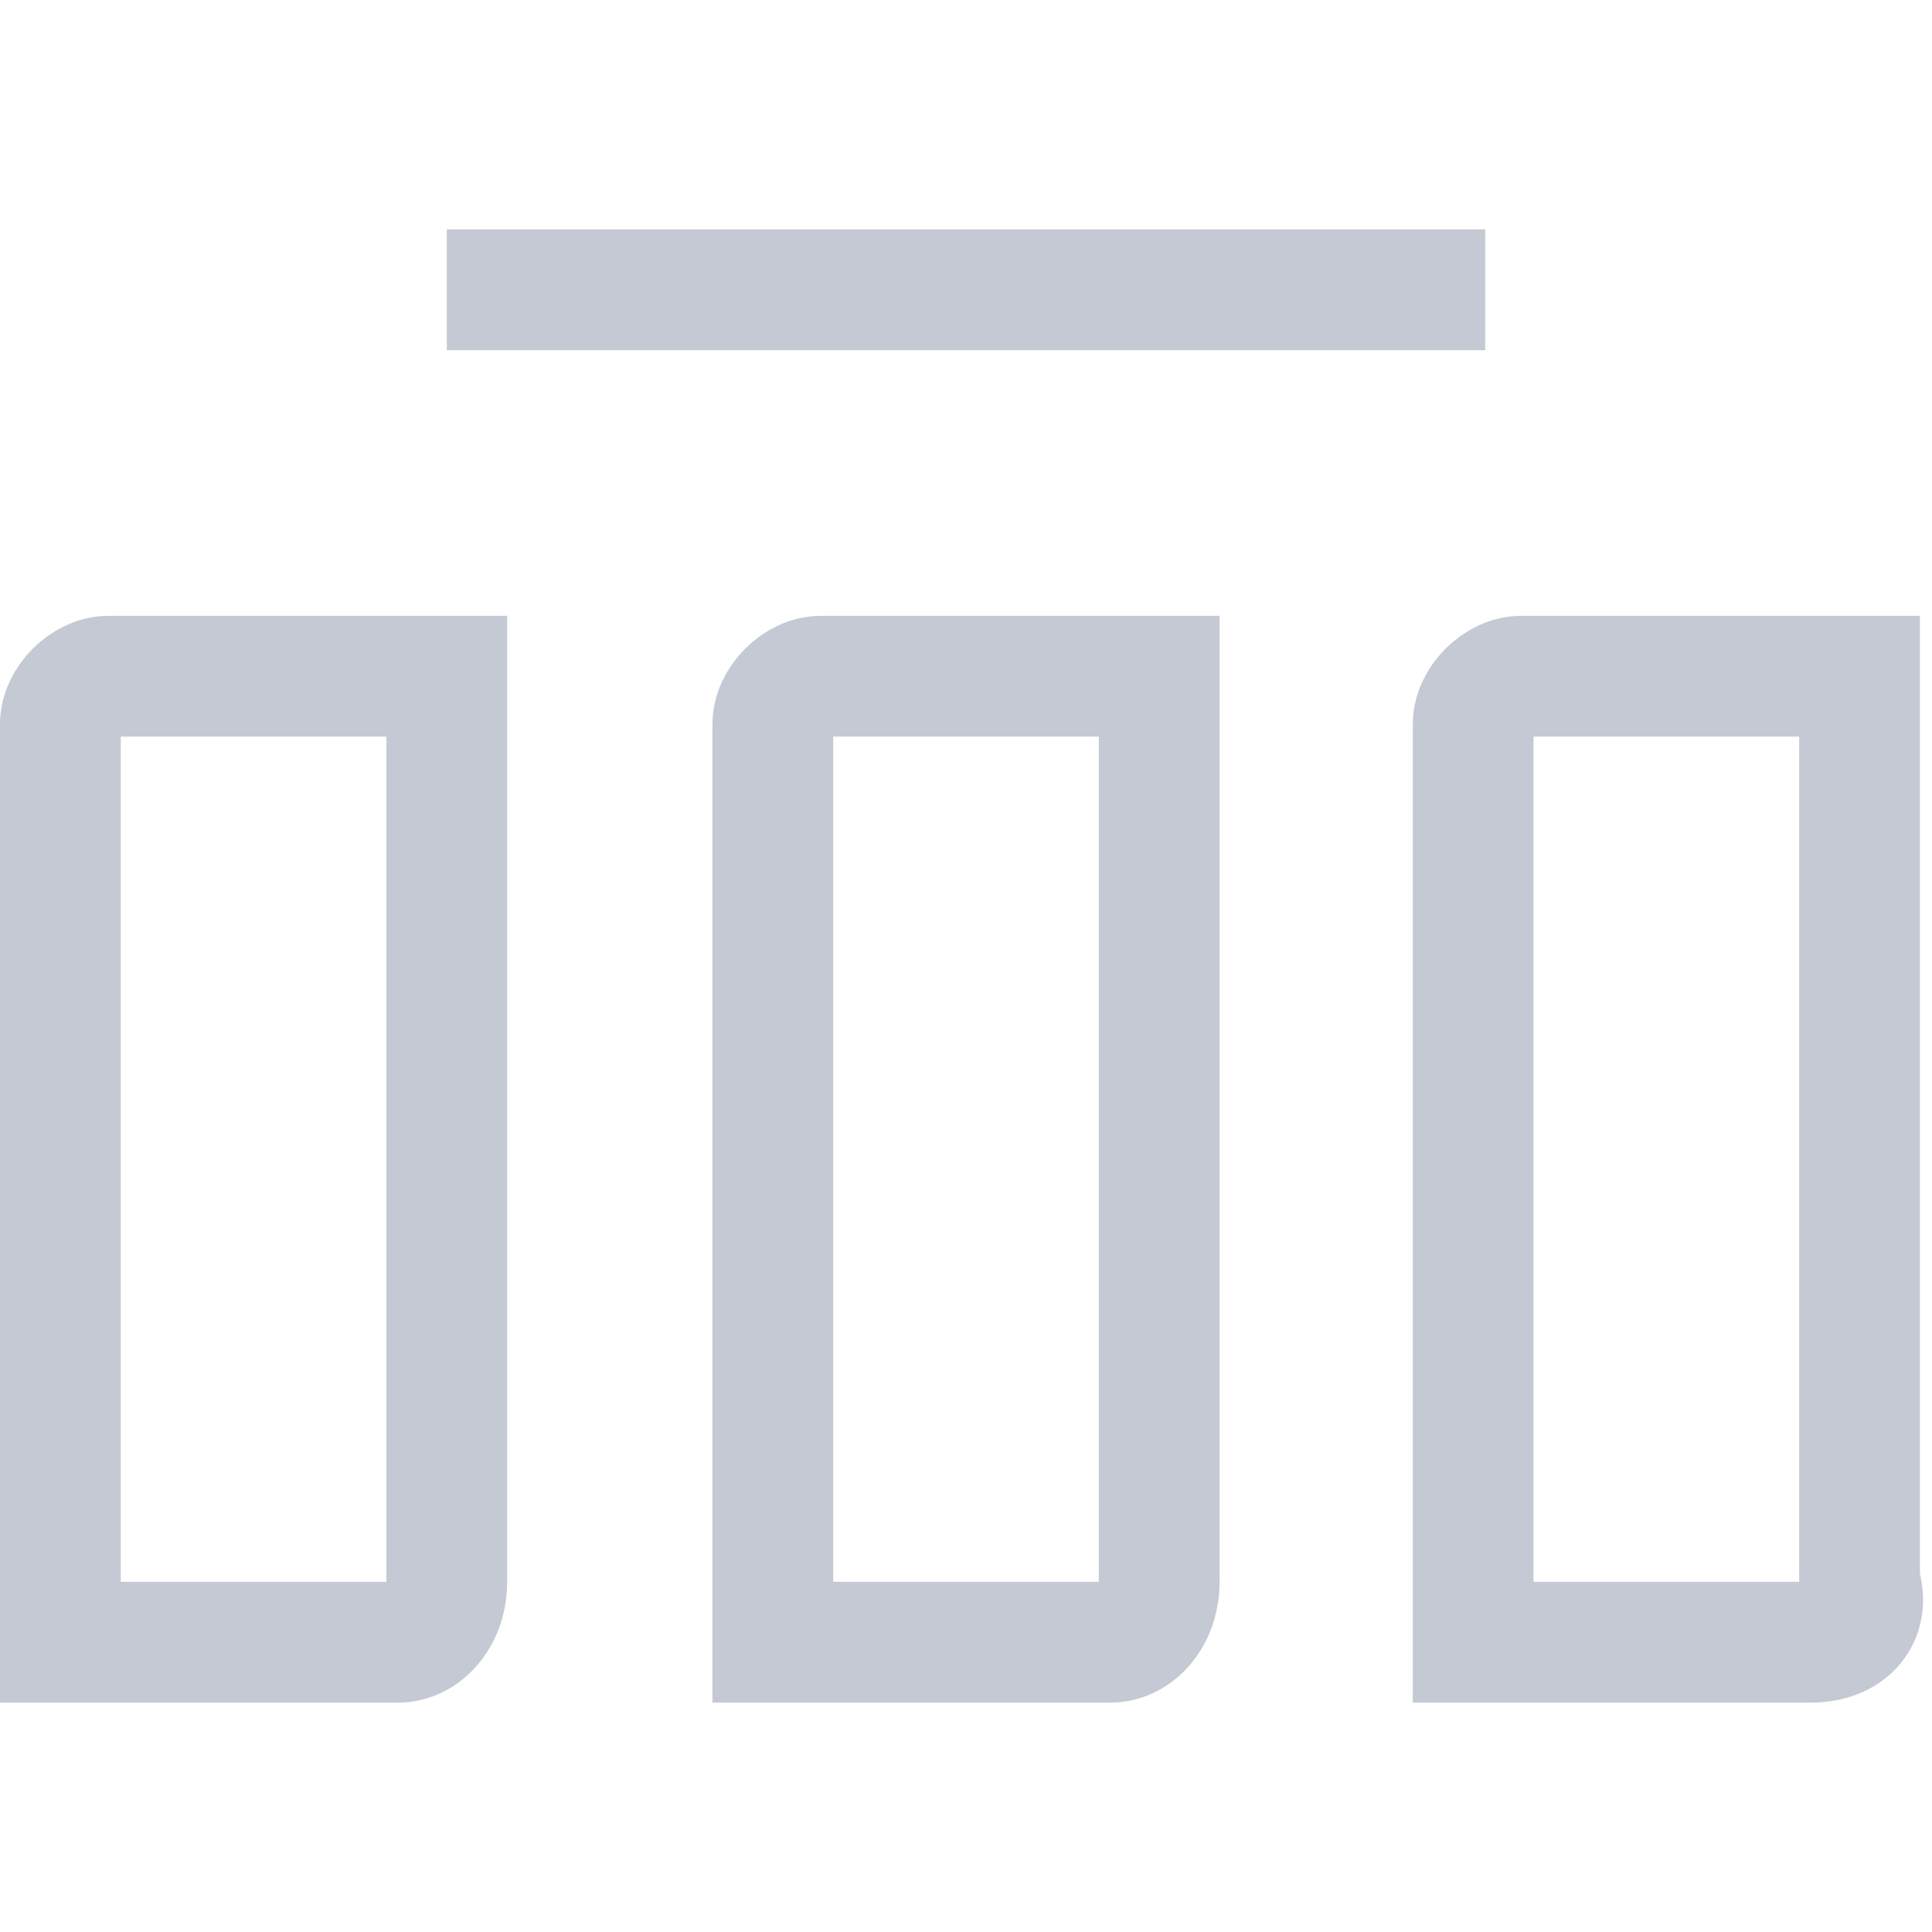 <svg xmlns="http://www.w3.org/2000/svg" width="16" height="16" fill="none"><path stroke="#c5c9d3" stroke-miterlimit="10" d="M3.3 13.6H.5V6c0-.2.2-.4.4-.4h2.8v7.5c0 .3-.2.5-.4.5zm5.9 0H6.4V6c0-.2.2-.4.4-.4h2.8v7.5c0 .3-.2.5-.4.5zm5.8 0h-2.8V6c0-.2.2-.4.4-.4h2.8v7.5c.1.3-.1.5-.4.5zM3.7 2.4h8.6"/></svg>